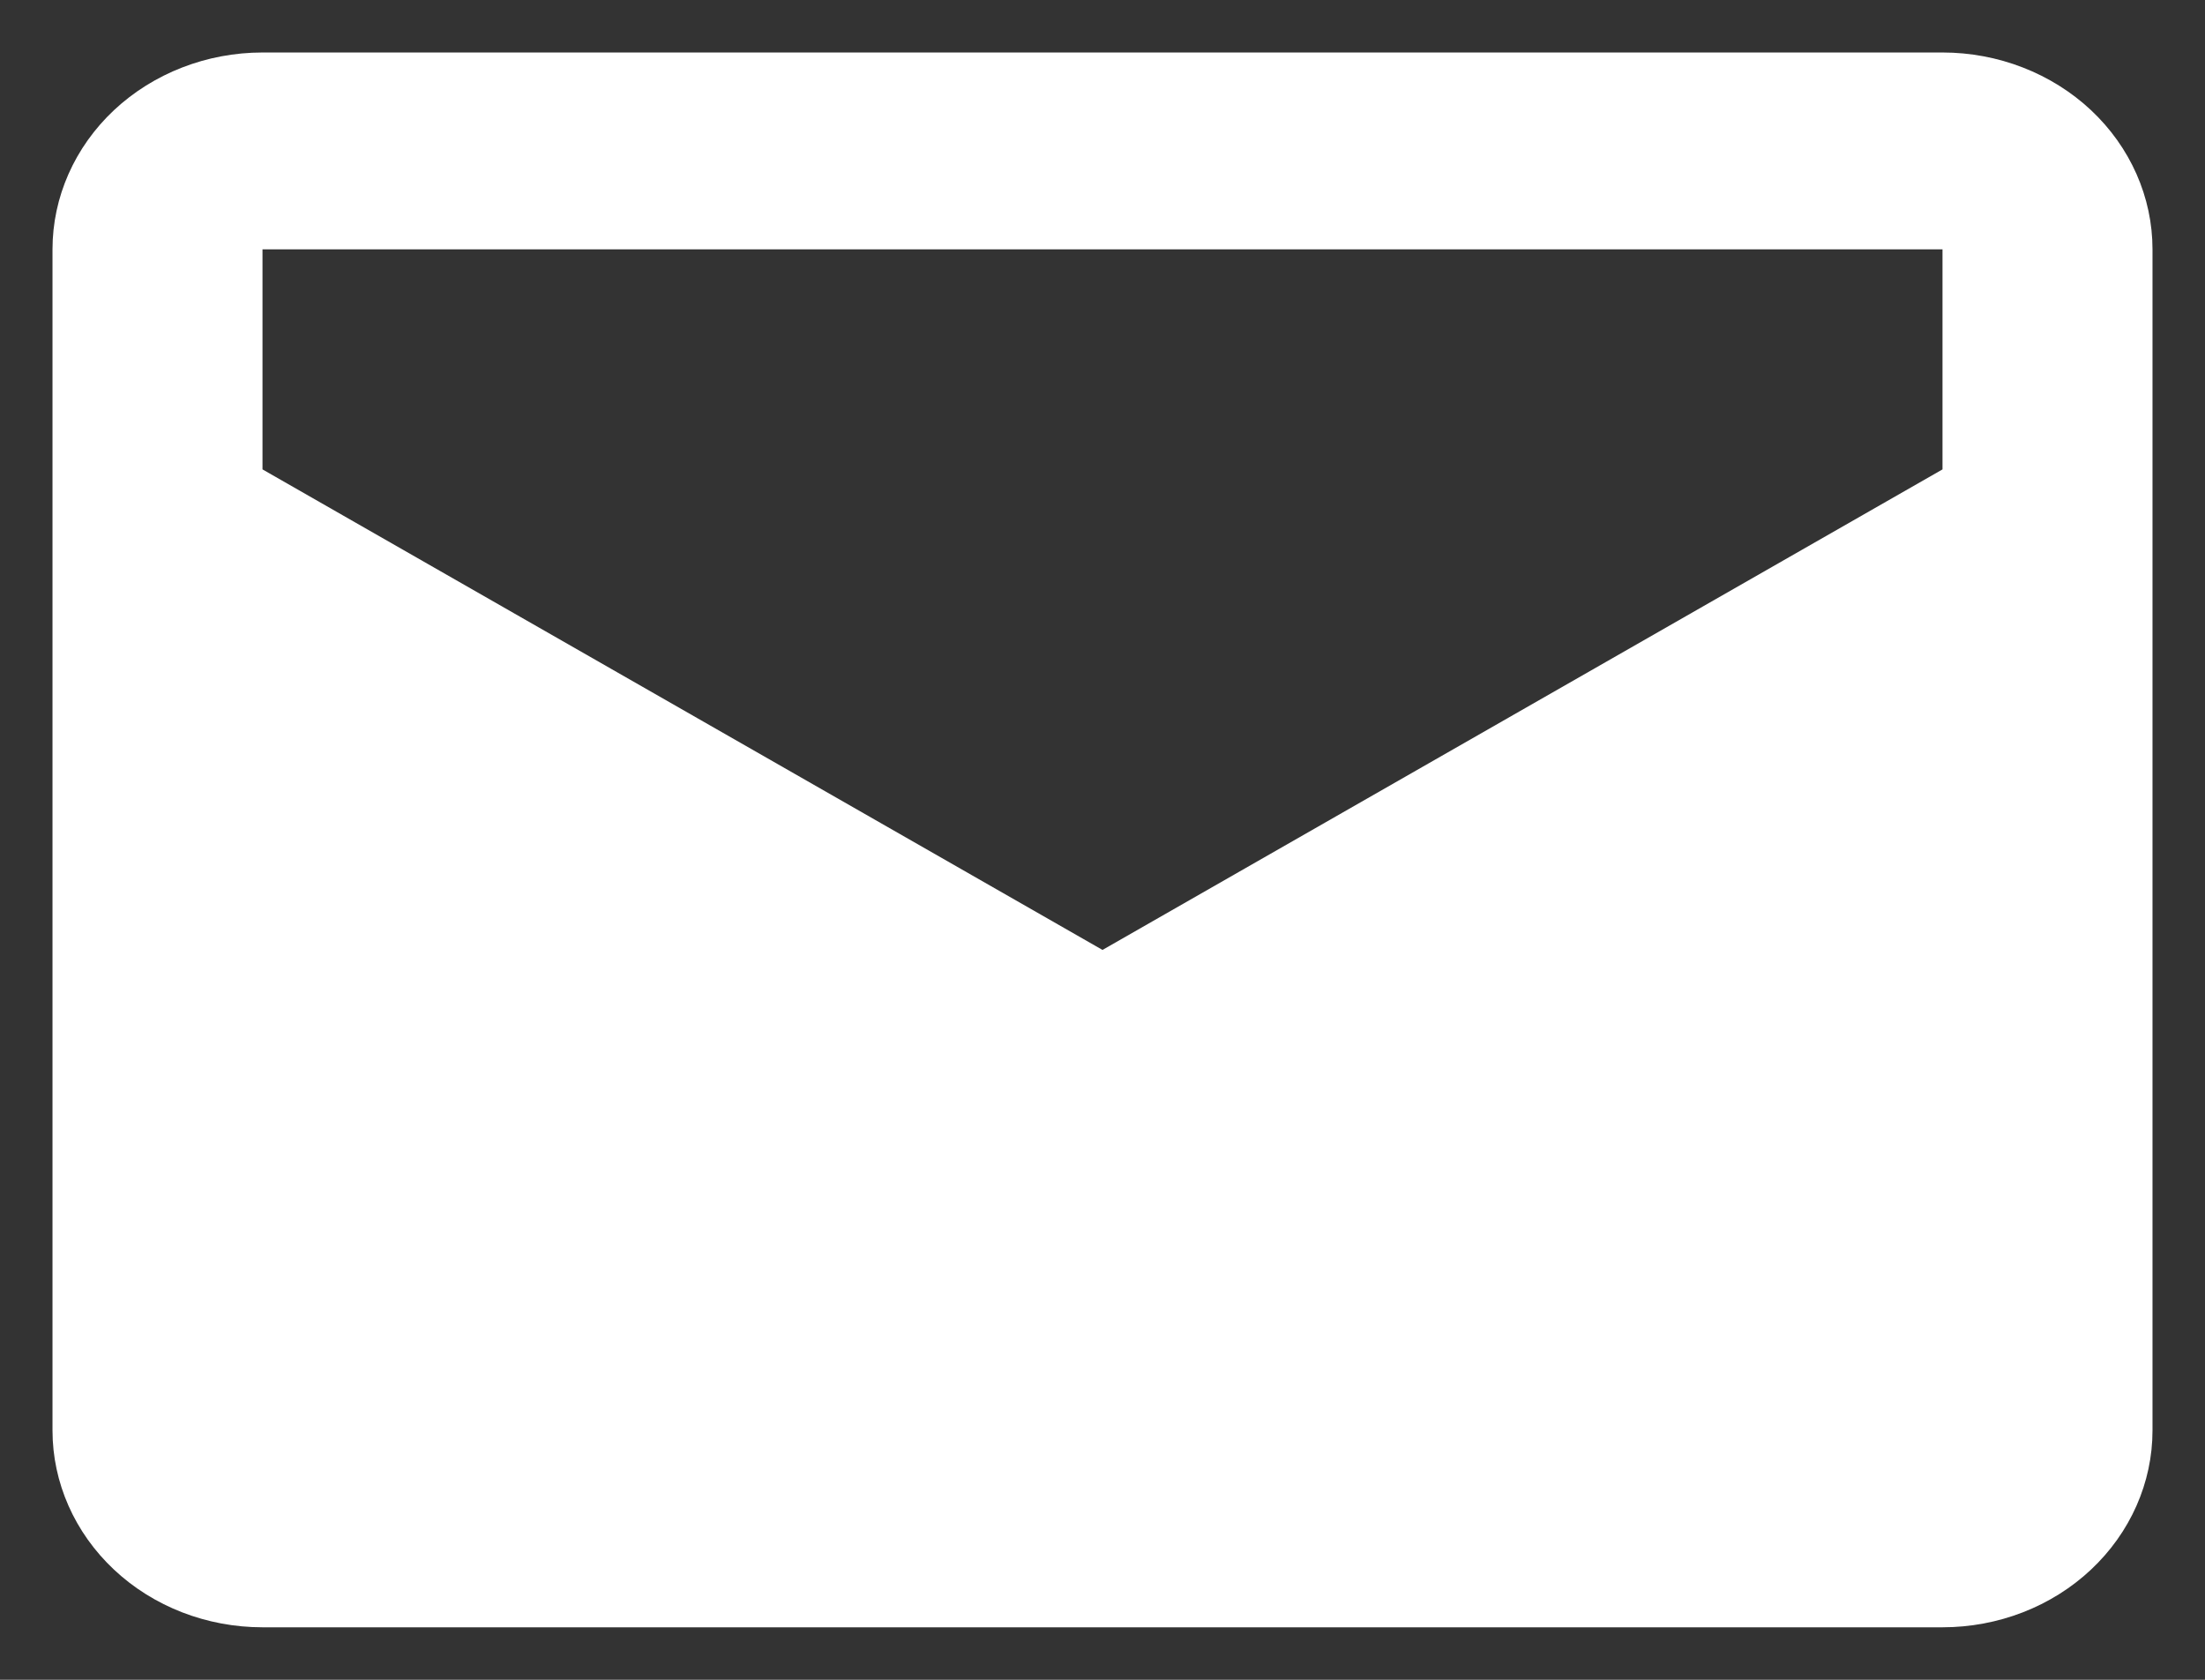 <svg width="21" height="16" viewBox="0 0 21 16" fill="none" xmlns="http://www.w3.org/2000/svg">
<rect x="0" y="0" width="21" height="16" fill="#333333" stroke="none"/>
<path d="M18.5 0.5H2.5C1.97 0.5 1.461 0.698 1.086 1.049C0.711 1.401 0.5 1.878 0.5 2.375V13.625C0.5 14.122 0.711 14.599 1.086 14.951C1.461 15.303 1.97 15.5 2.5 15.5H18.5C19.03 15.5 19.539 15.303 19.914 14.951C20.289 14.599 20.5 14.122 20.5 13.625V2.375C20.5 1.878 20.289 1.401 19.914 1.049C19.539 0.698 19.03 0.5 18.5 0.5ZM18.5 4.471L10.5 9.048L2.5 4.471V2.375H18.5V4.471Z" fill="white"/>
</svg>
